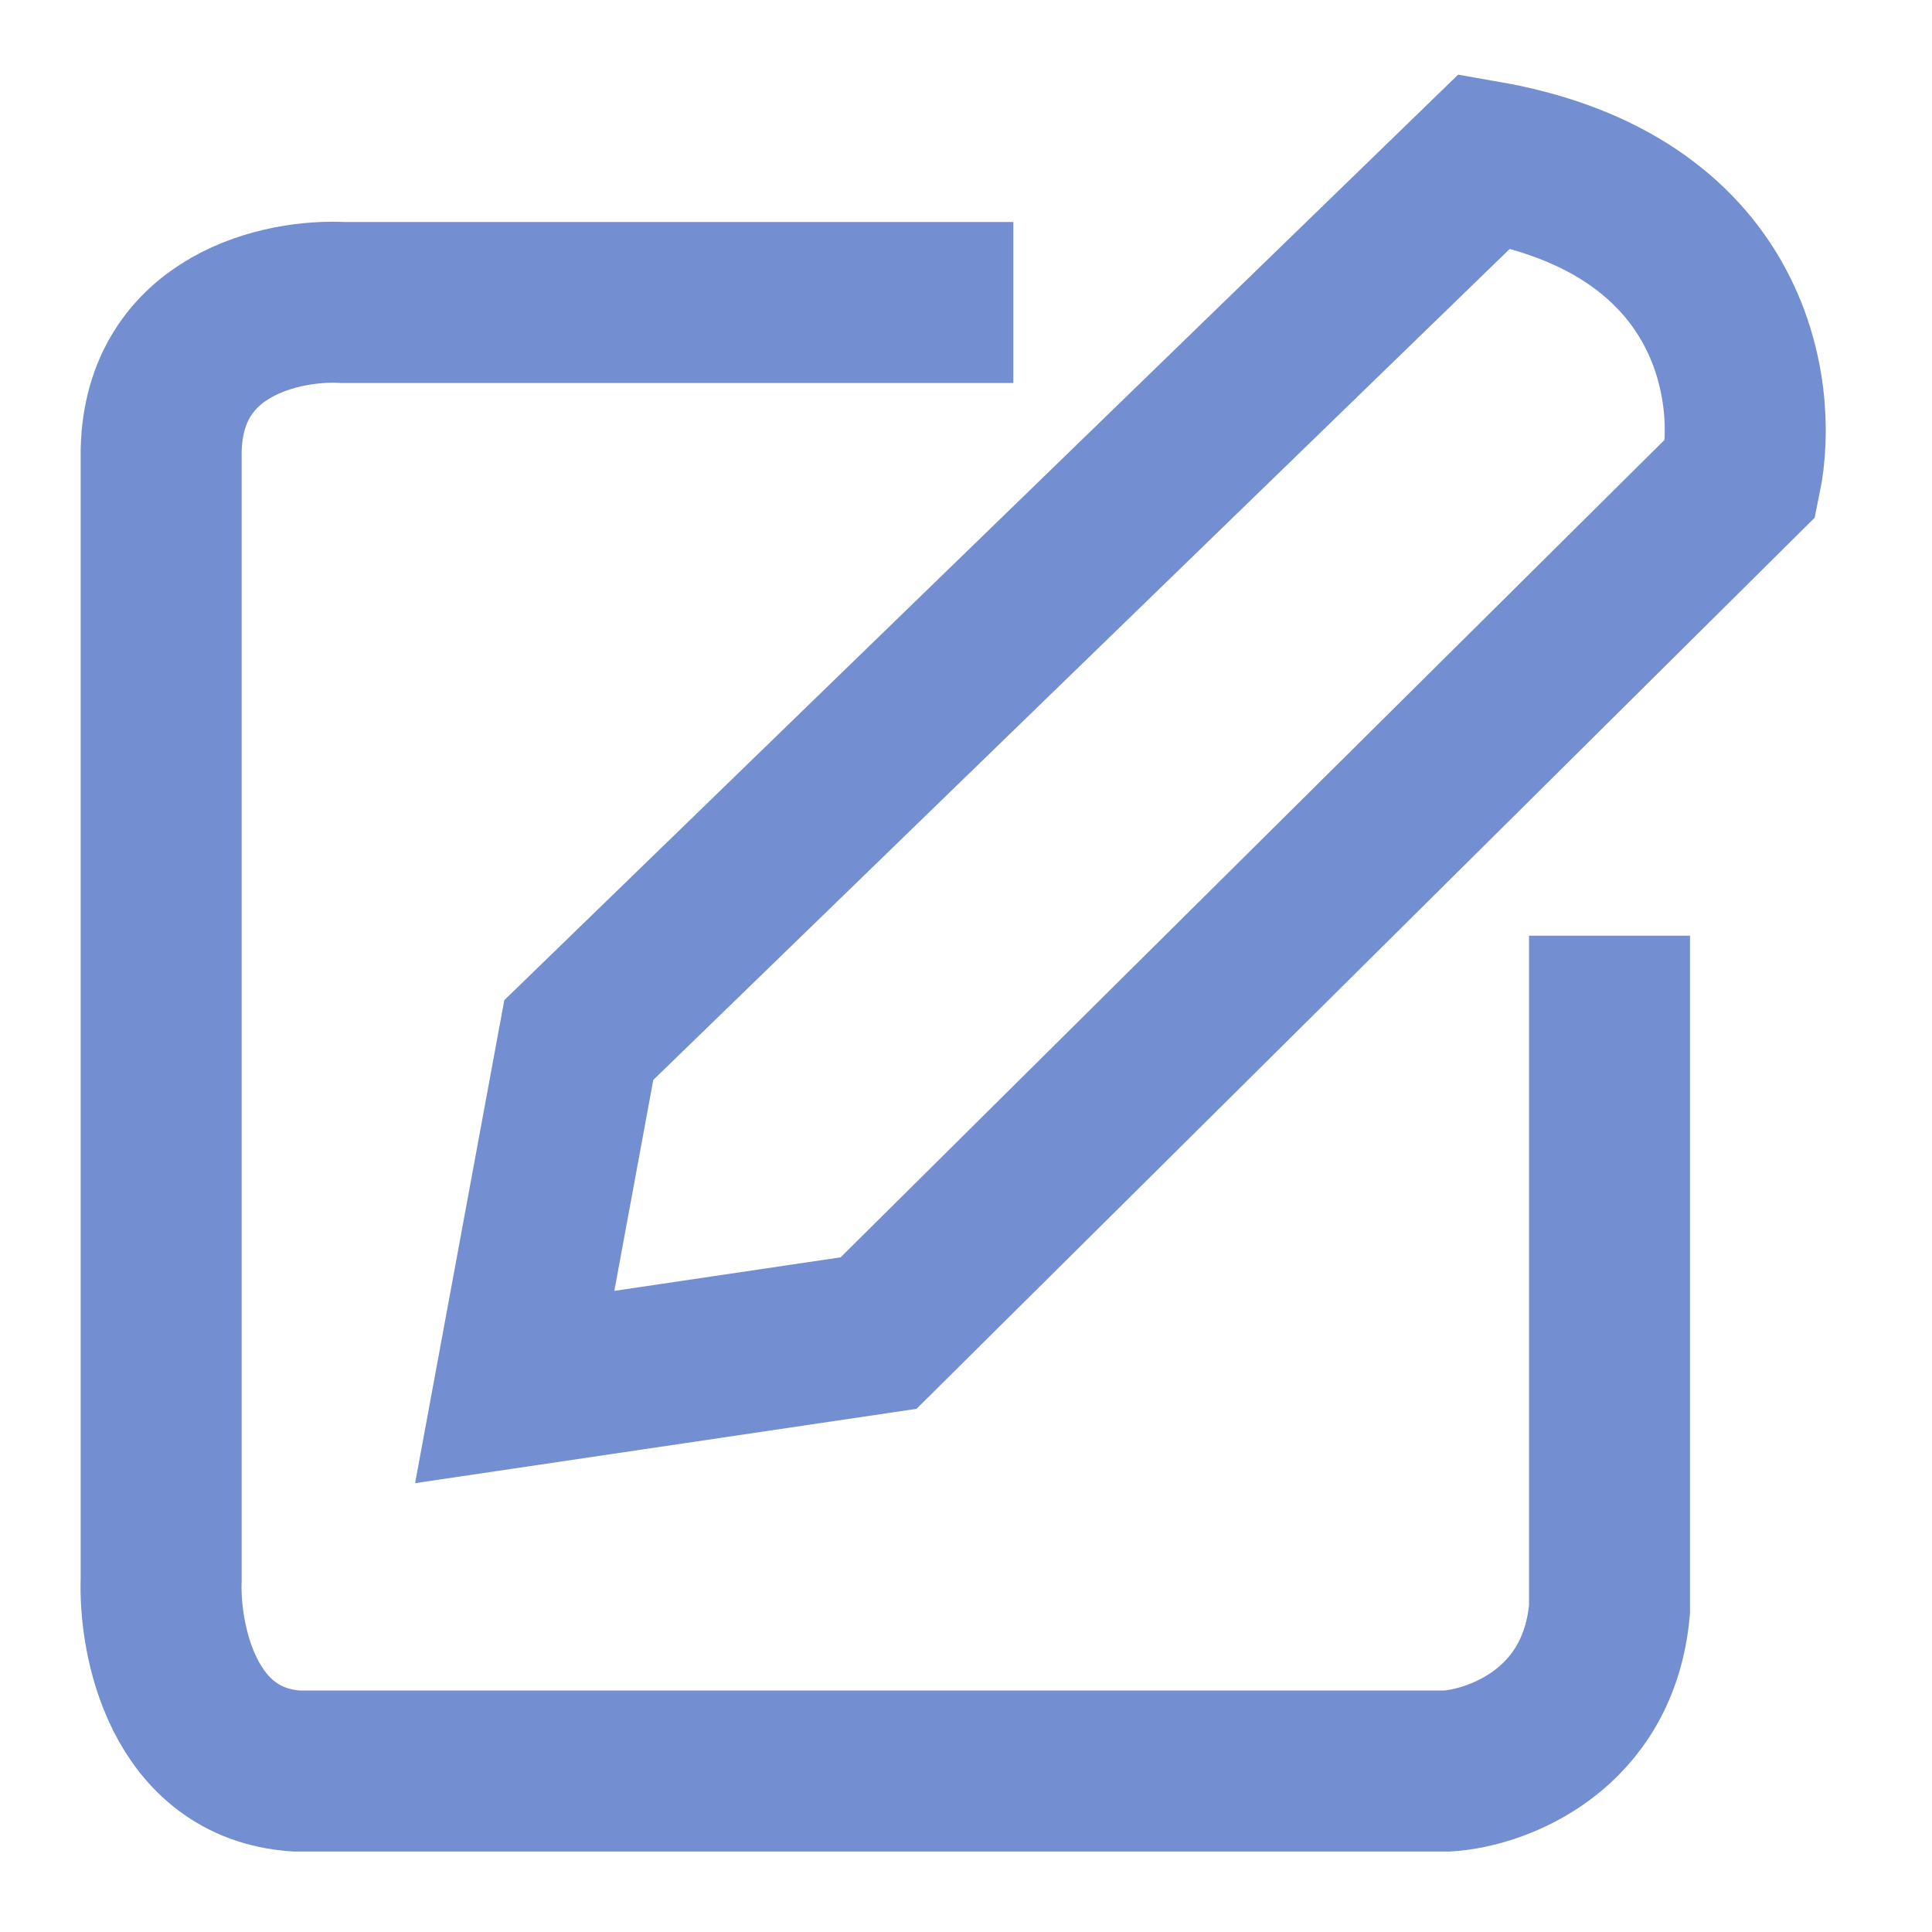 <svg width="12" height="12" viewBox="0 0 12 12" fill="none" xmlns="http://www.w3.org/2000/svg">
<g id="Group 19210">
<g id="Group 23877">
<path id="Vector 940" d="M6.294 1.879H2.131C1.761 1.858 1.018 2.013 1.001 2.799V9.808C0.987 10.184 1.135 10.95 1.838 11H8.993C9.299 10.979 9.93 10.749 9.997 9.996V5.812" stroke="#738ED1"/>
<path id="Vector 941" d="M3.197 8.615L3.595 6.46L9.222 1C10.762 1.268 10.924 2.423 10.812 2.967L5.457 8.28L3.197 8.615Z" stroke="#738ED1"/>
</g>
</g>
</svg>
